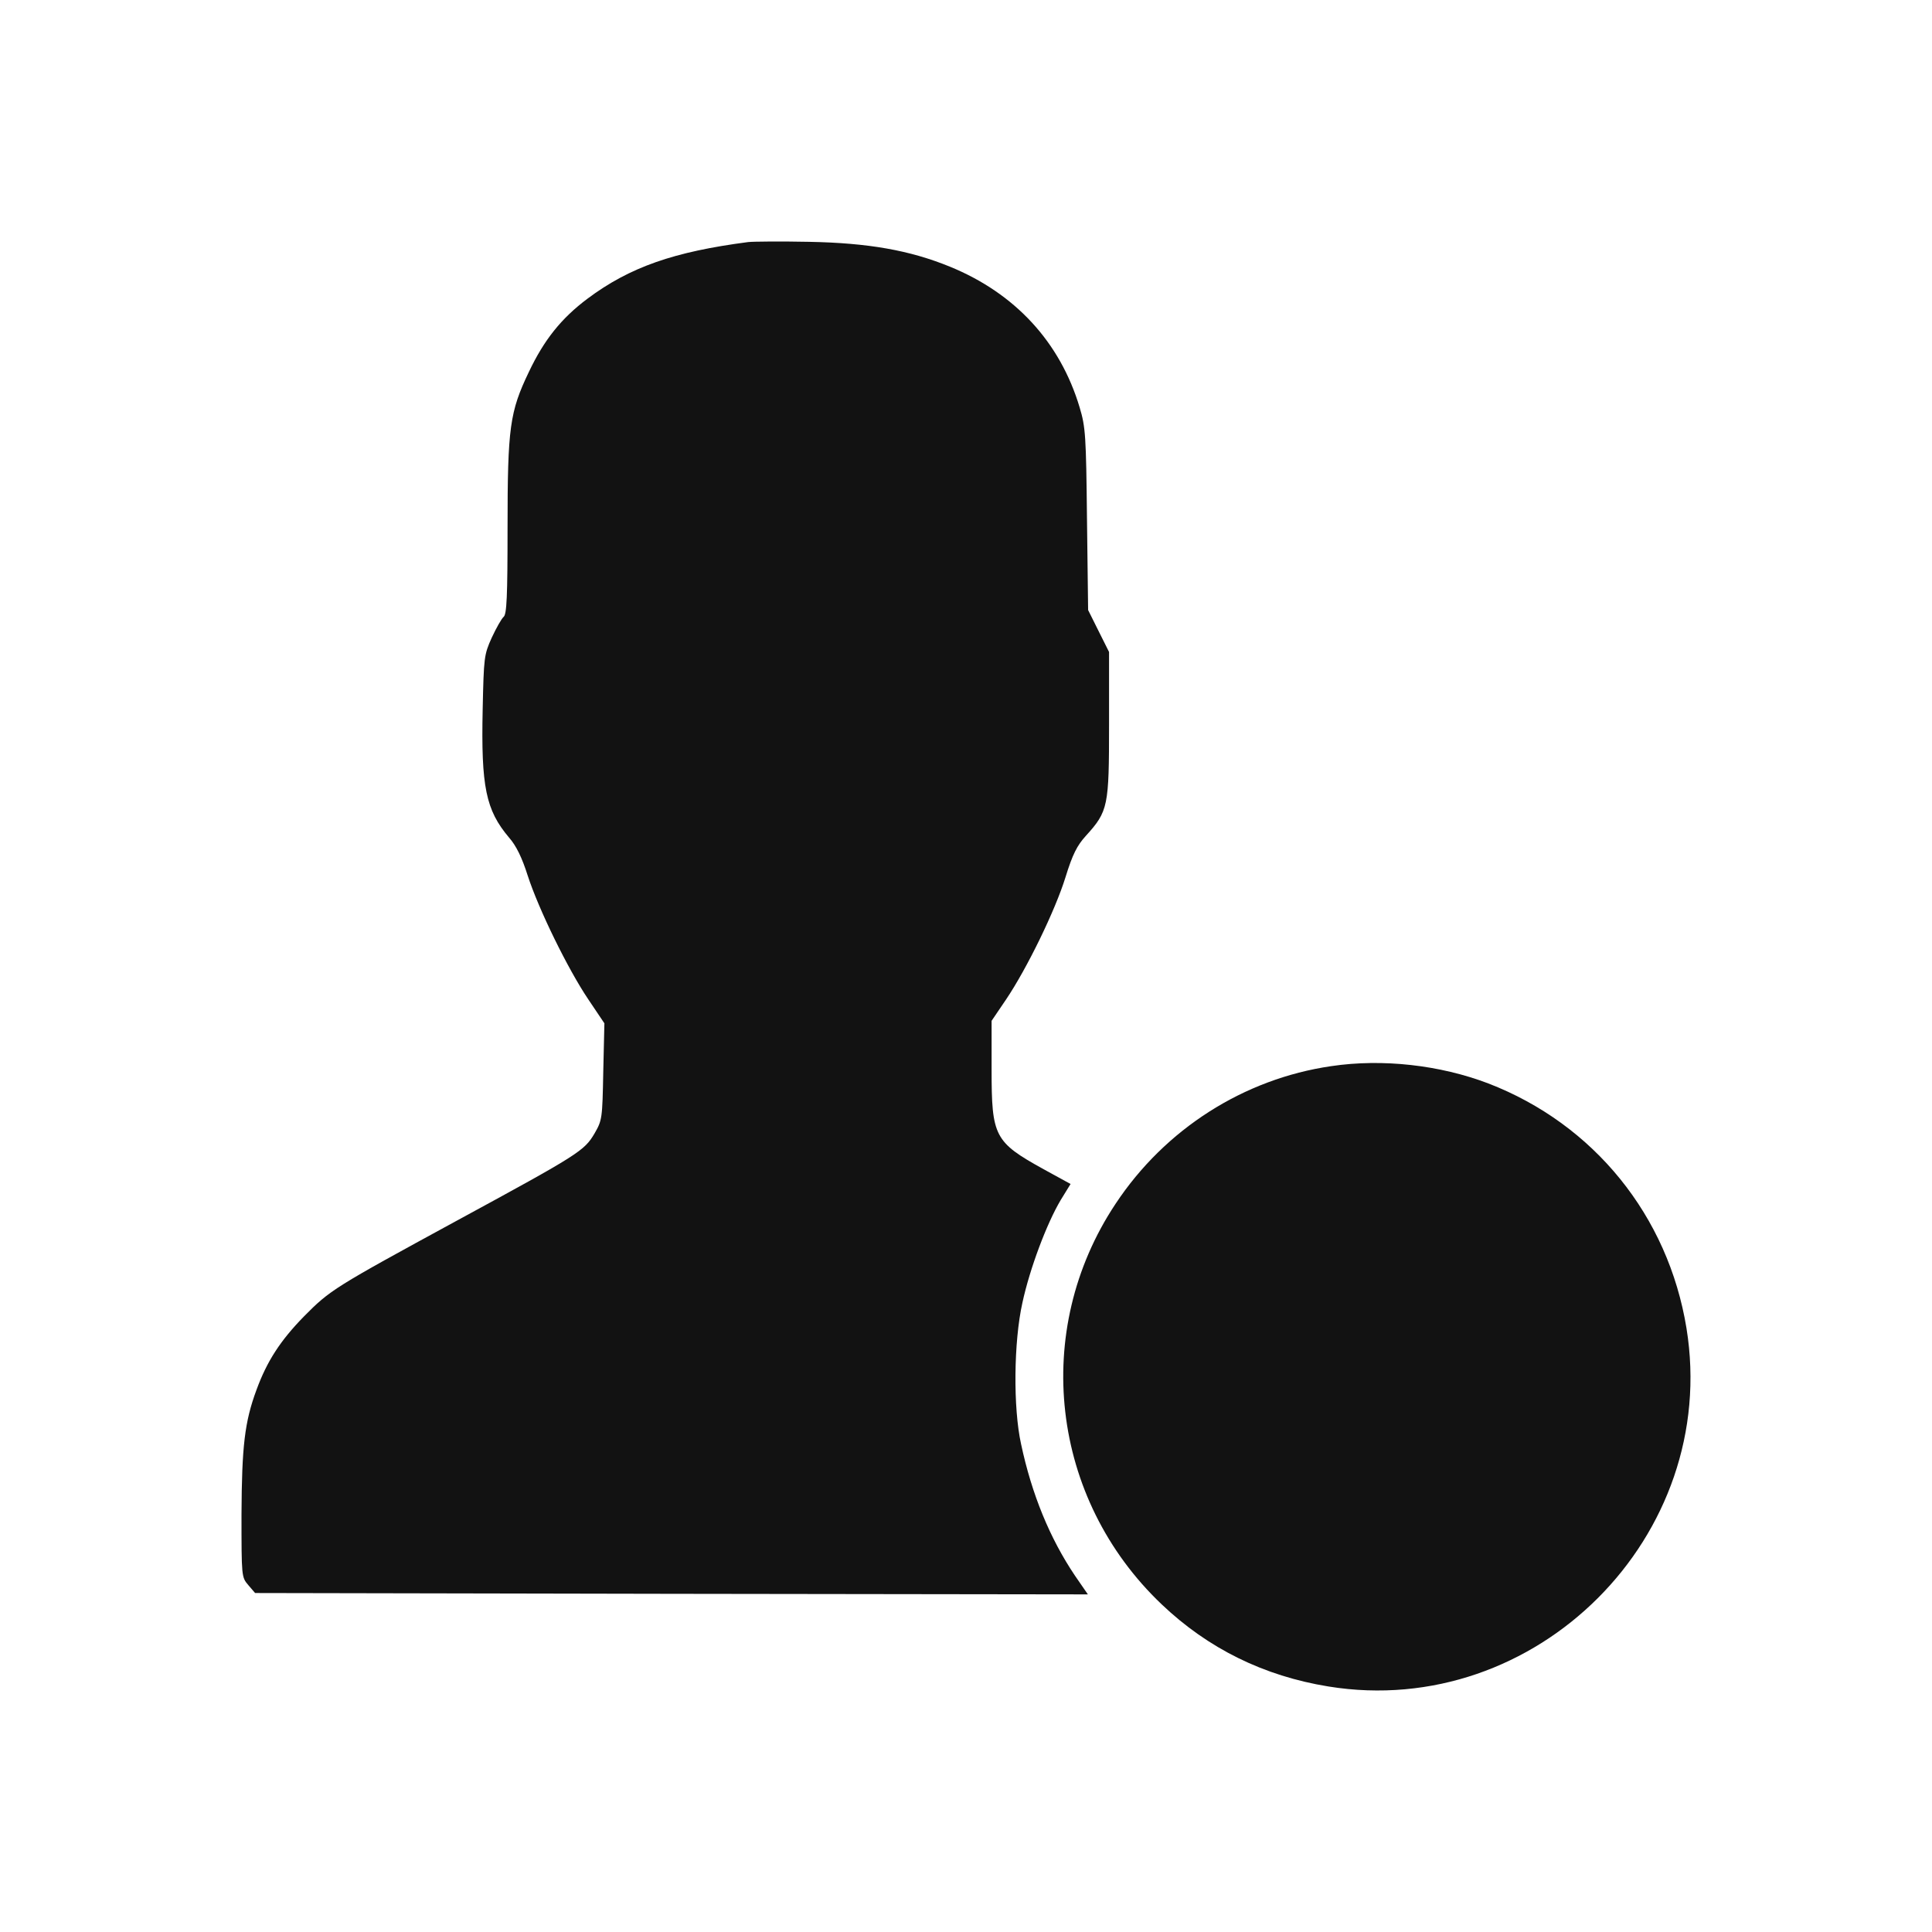 <svg width="24" height="24" viewBox="0 0 24 24" fill="none" xmlns="http://www.w3.org/2000/svg">
<path d="M9.294 3.007C8.373 3.127 7.824 3.317 7.297 3.711C6.973 3.954 6.759 4.221 6.569 4.622C6.333 5.115 6.305 5.309 6.305 6.551C6.305 7.416 6.295 7.631 6.256 7.663C6.231 7.684 6.165 7.8 6.108 7.923C6.013 8.134 6.01 8.166 5.996 8.81C5.975 9.774 6.035 10.063 6.323 10.404C6.411 10.503 6.485 10.654 6.555 10.876C6.692 11.298 7.054 12.037 7.307 12.413L7.508 12.712L7.494 13.311C7.483 13.898 7.48 13.916 7.385 14.081C7.258 14.296 7.195 14.338 5.672 15.165C4.146 15.996 4.101 16.024 3.774 16.355C3.482 16.654 3.316 16.91 3.186 17.266C3.039 17.663 3.004 17.966 3 18.811C3 19.585 3 19.592 3.084 19.69L3.169 19.789L8.341 19.799L13.514 19.806L13.352 19.571C13.042 19.11 12.817 18.564 12.684 17.938C12.585 17.491 12.592 16.668 12.701 16.182C12.793 15.756 13.004 15.197 13.176 14.908L13.299 14.708L12.965 14.525C12.353 14.187 12.318 14.117 12.318 13.29V12.681L12.497 12.417C12.758 12.03 13.109 11.308 13.236 10.897C13.324 10.612 13.38 10.503 13.489 10.383C13.767 10.077 13.777 10.017 13.777 9V8.099L13.647 7.839L13.517 7.578L13.503 6.452C13.492 5.411 13.485 5.305 13.412 5.062C13.169 4.249 12.61 3.644 11.801 3.313C11.302 3.109 10.788 3.018 10.05 3.004C9.702 2.997 9.361 3 9.294 3.007Z" fill="#121212"/>
<path d="M16.537 13.244C15.451 13.402 14.473 14.025 13.858 14.954C12.81 16.53 13.049 18.617 14.431 19.93C15.008 20.479 15.7 20.82 16.502 20.95C19.083 21.369 21.369 19.082 20.95 16.499C20.722 15.102 19.8 13.965 18.489 13.459C17.888 13.23 17.174 13.149 16.537 13.244Z" fill="#121212"/>
</svg>
